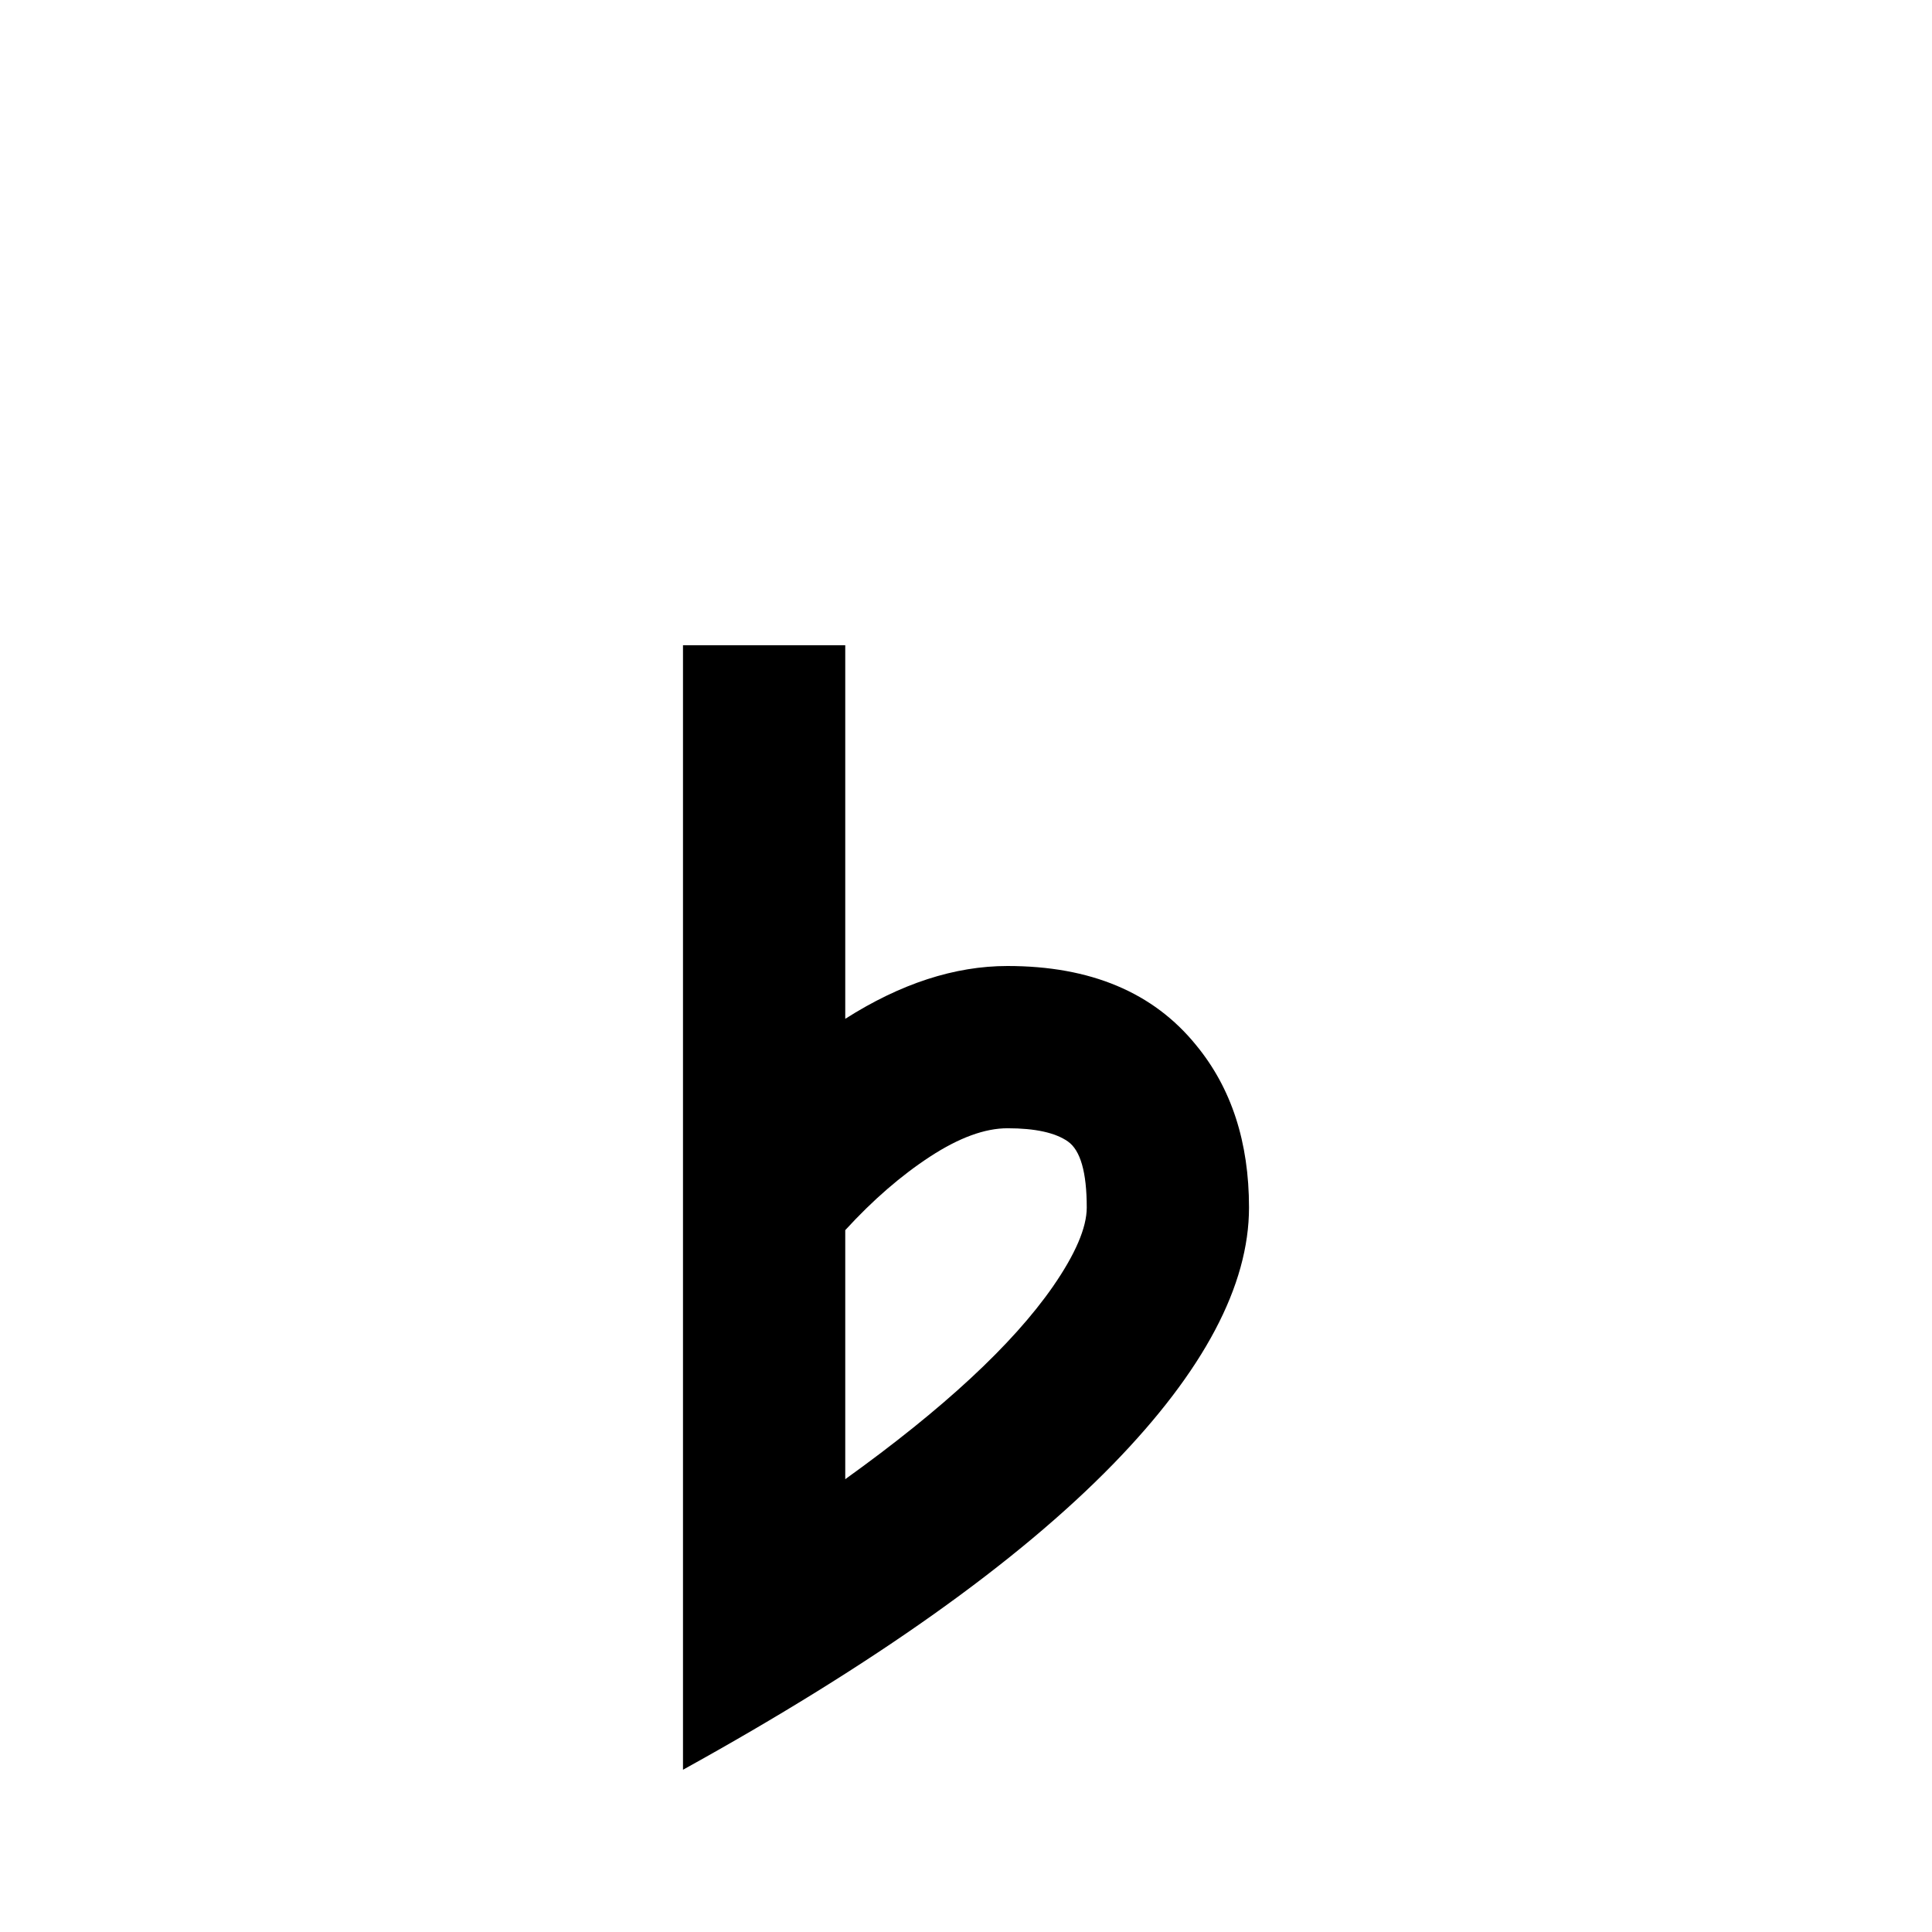 <svg xmlns="http://www.w3.org/2000/svg" viewBox="0 -512 512 512">
	<path fill="#000000" d="M181 -43Q257 -85 295 -124Q331 -161 331 -192Q331 -218 317 -235Q300 -256 267 -256Q246 -256 224 -242V-341H181ZM224 -120V-186Q235 -198 246.5 -205.5Q258 -213 267 -213Q278 -213 283 -209.5Q288 -206 288 -192Q288 -184 279 -171Q263 -148 224 -120Z"/>
</svg>